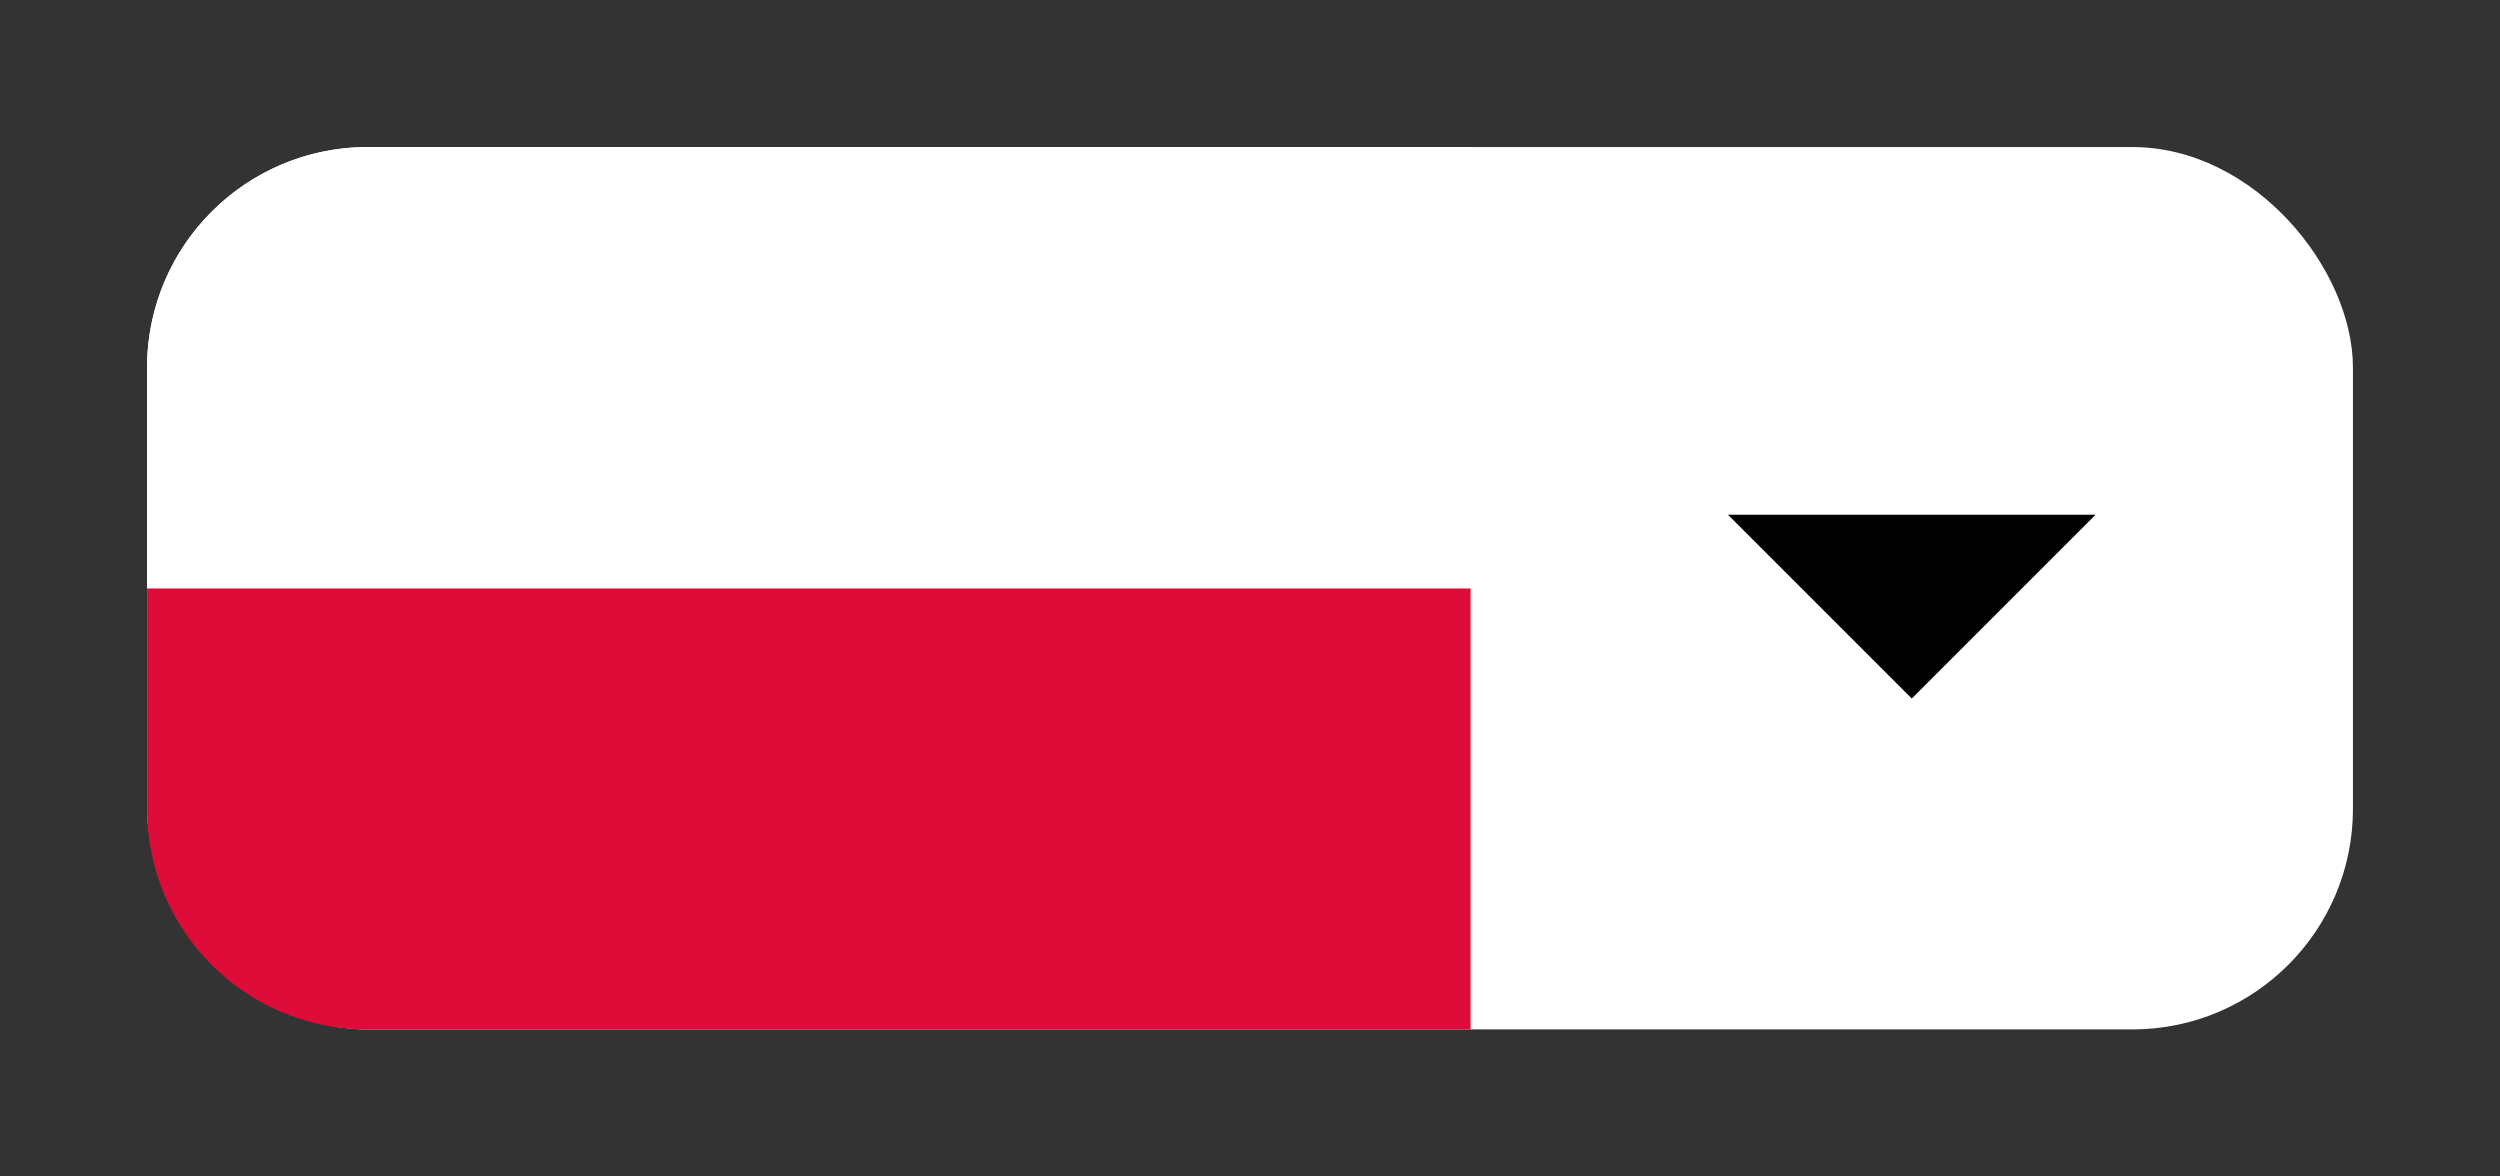 <svg width="136" xmlns="http://www.w3.org/2000/svg" height="64" fill="none"><rect width="100%" height="100%" fill="#333333" stroke="none"/><defs><clipPath id="a" class="frame-clip frame-clip-def"><rect rx="0" ry="0" width="136" height="64" transform="matrix(1, 0, 0, 1, 0, 0)"/></clipPath></defs><g clip-path="url(#a)"><g class="fills"><rect rx="0" ry="0" width="136" height="64" transform="matrix(1, 0, 0, 1, 0, 0)" class="frame-background"/></g><g class="frame-children"><rect rx="12" ry="12" x="8" y="8" transform="matrix(1, 0, 0, 1, 0, 0)" width="120" height="48" style="fill: rgb(255, 255, 255); fill-opacity: 1;" class="fills"/><path d="M104.000,38.000L94.000,28.000L114.000,28.000L104.000,38.000ZZ" fill="ffffff" class="fills" style="fill: rgb(0, 0, 0);"/><path d="M8,32 h72 a0,0 0 0 1 0,0 v24 a0,0 0 0 1 0,0 h-60 a12,12 0 0 1 -12,-12 v-12 a0,0 0 0 1 0,0 z" transform="matrix(1, 0, 0, 1, 0, 0)" style="fill: rgb(221, 12, 57); fill-opacity: 1;" class="fills"/><path d="M20,8 h60 a0,0 0 0 1 0,0 v24 a0,0 0 0 1 0,0 h-72 a0,0 0 0 1 0,0 v-12 a12,12 0 0 1 12,-12 z" transform="matrix(1, 0, 0, 1, 0, 0)" style="fill: rgb(255, 255, 255); fill-opacity: 1;" class="fills"/></g></g></svg>